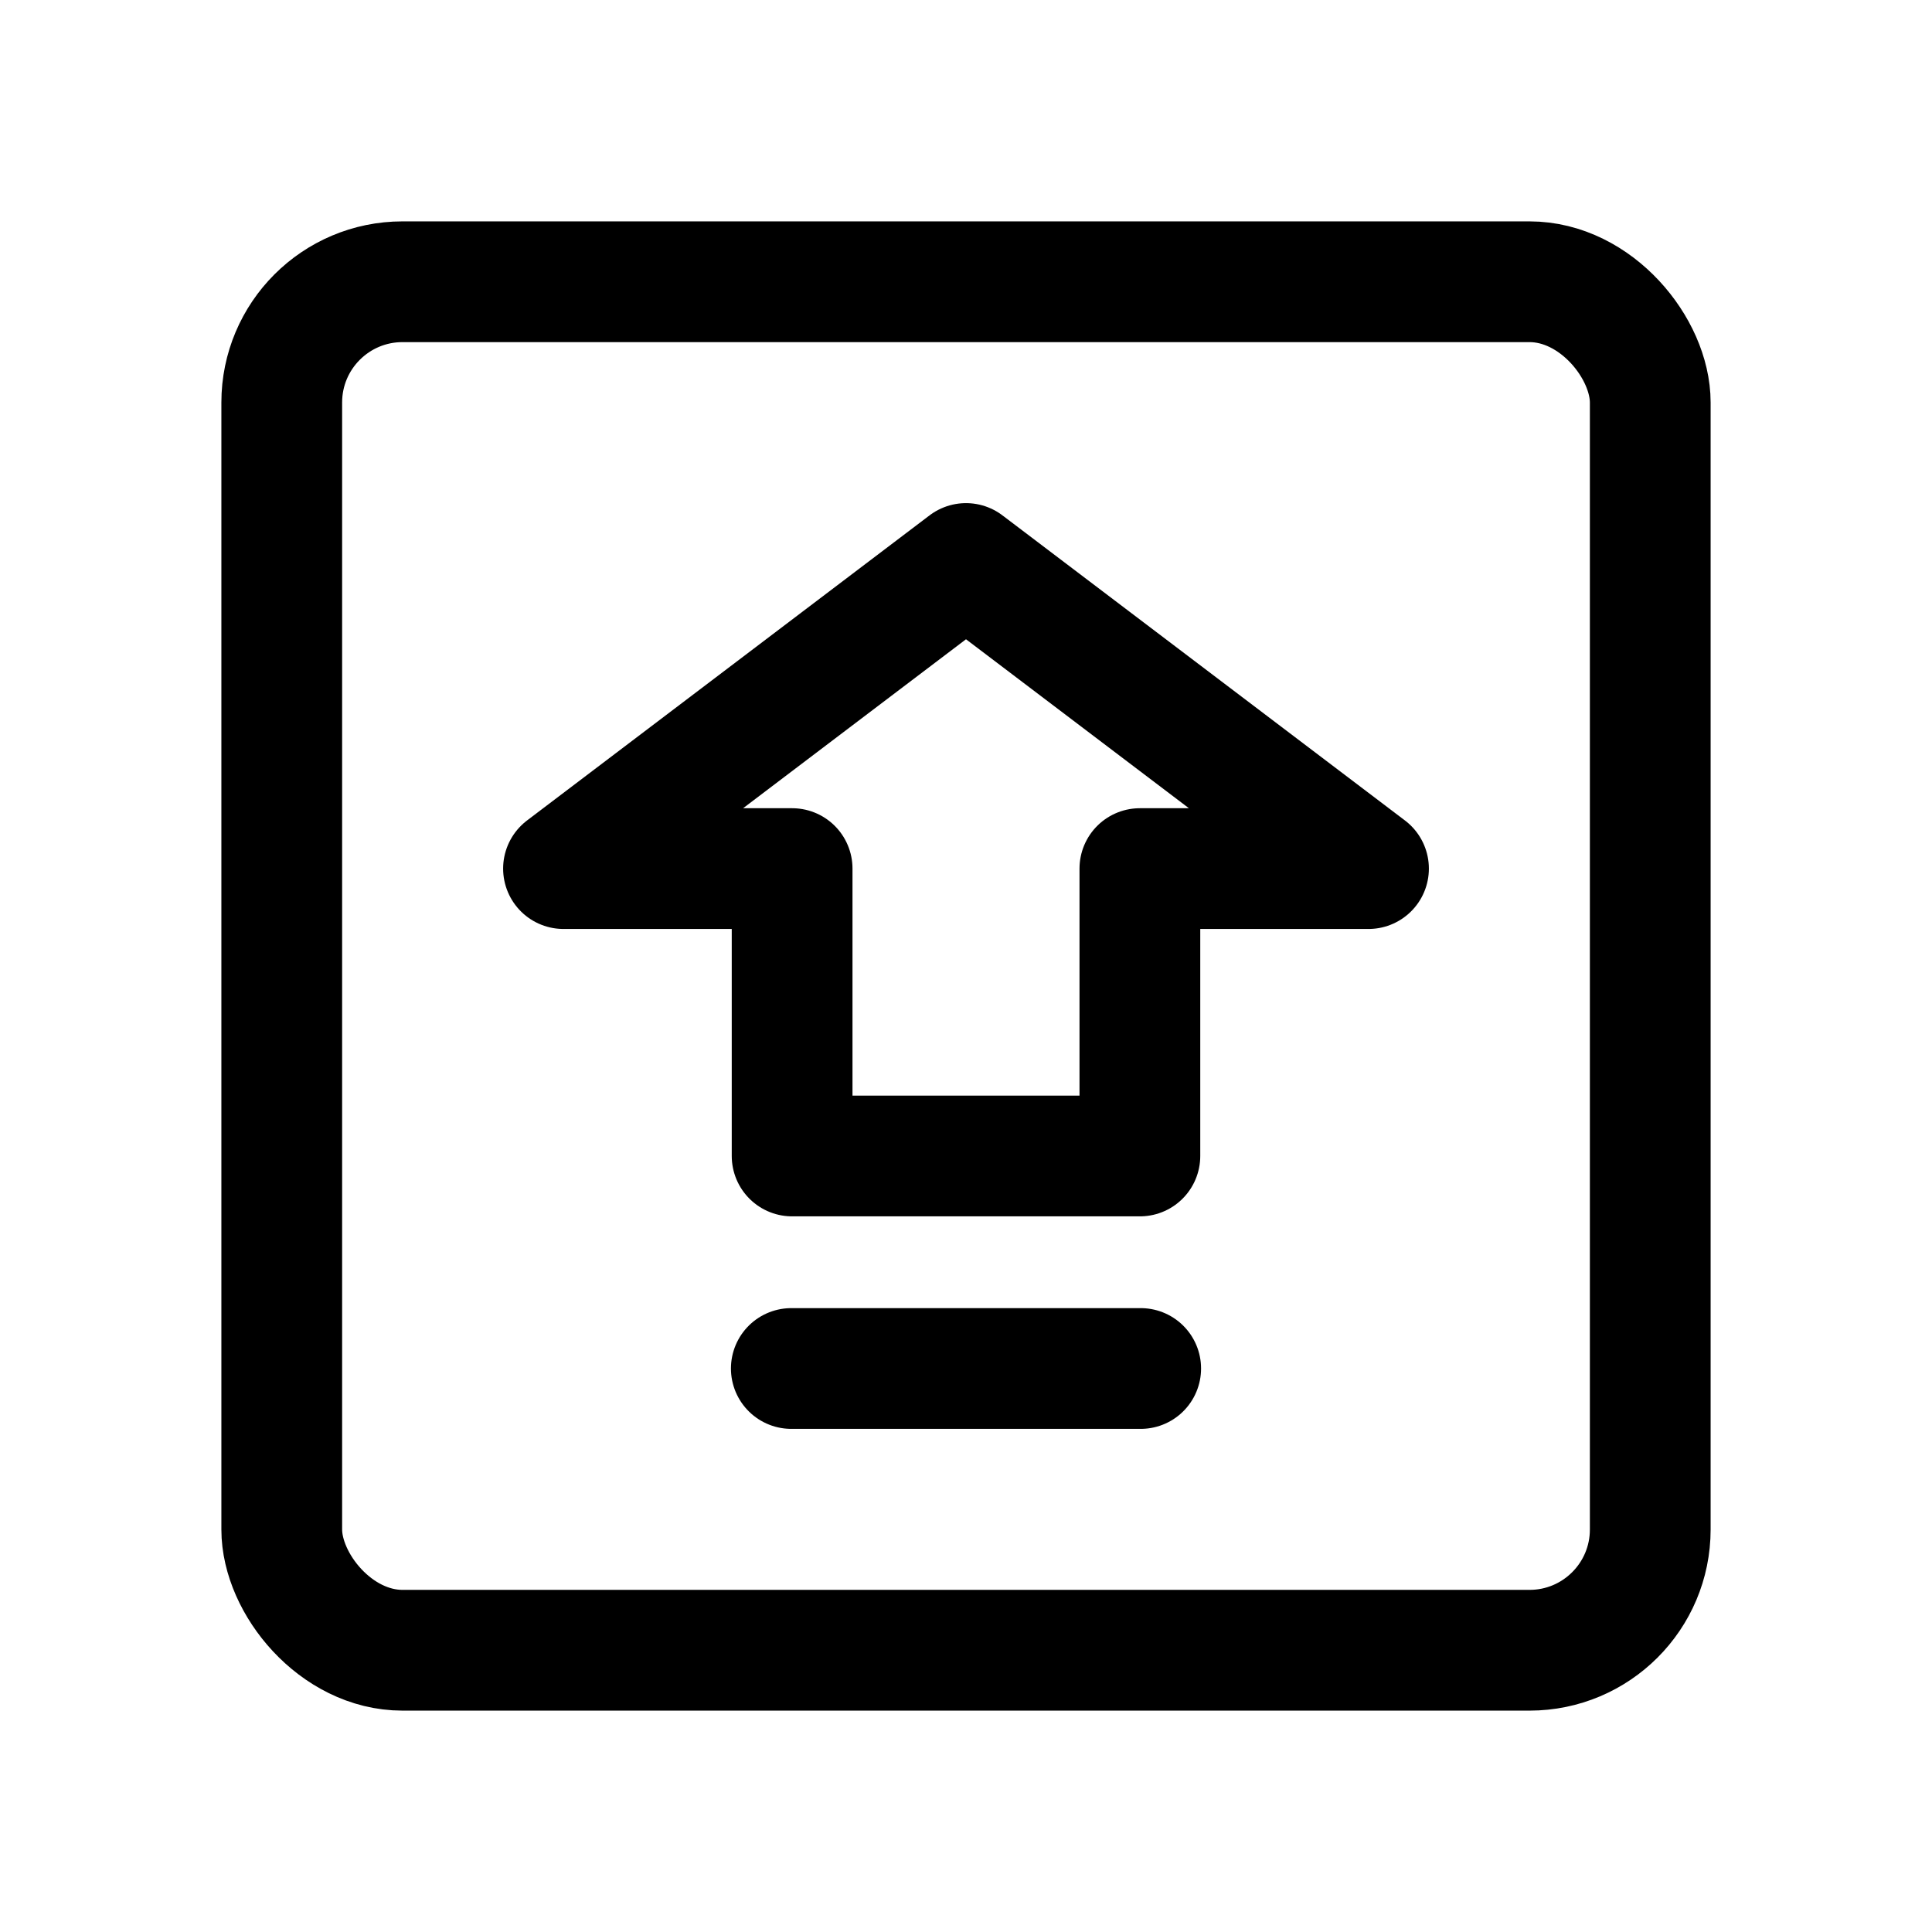 <svg xmlns="http://www.w3.org/2000/svg" width="24" height="24" viewBox="0 0 24 24" stroke="currentColor" fill="none" stroke-linecap="round" stroke-width="1.5" stroke-linejoin="round" stroke-align="center" ><rect  x="3.5" y="3.5" width="17" height="17" rx="1.5"/><polygon  points="17 10.79 12 7 7 10.79 9.84 10.79 9.84 14.36 14.16 14.36 14.16 10.79 17 10.79"/><line  x1="9.83" y1="17" x2="14.17" y2="17"/></svg>